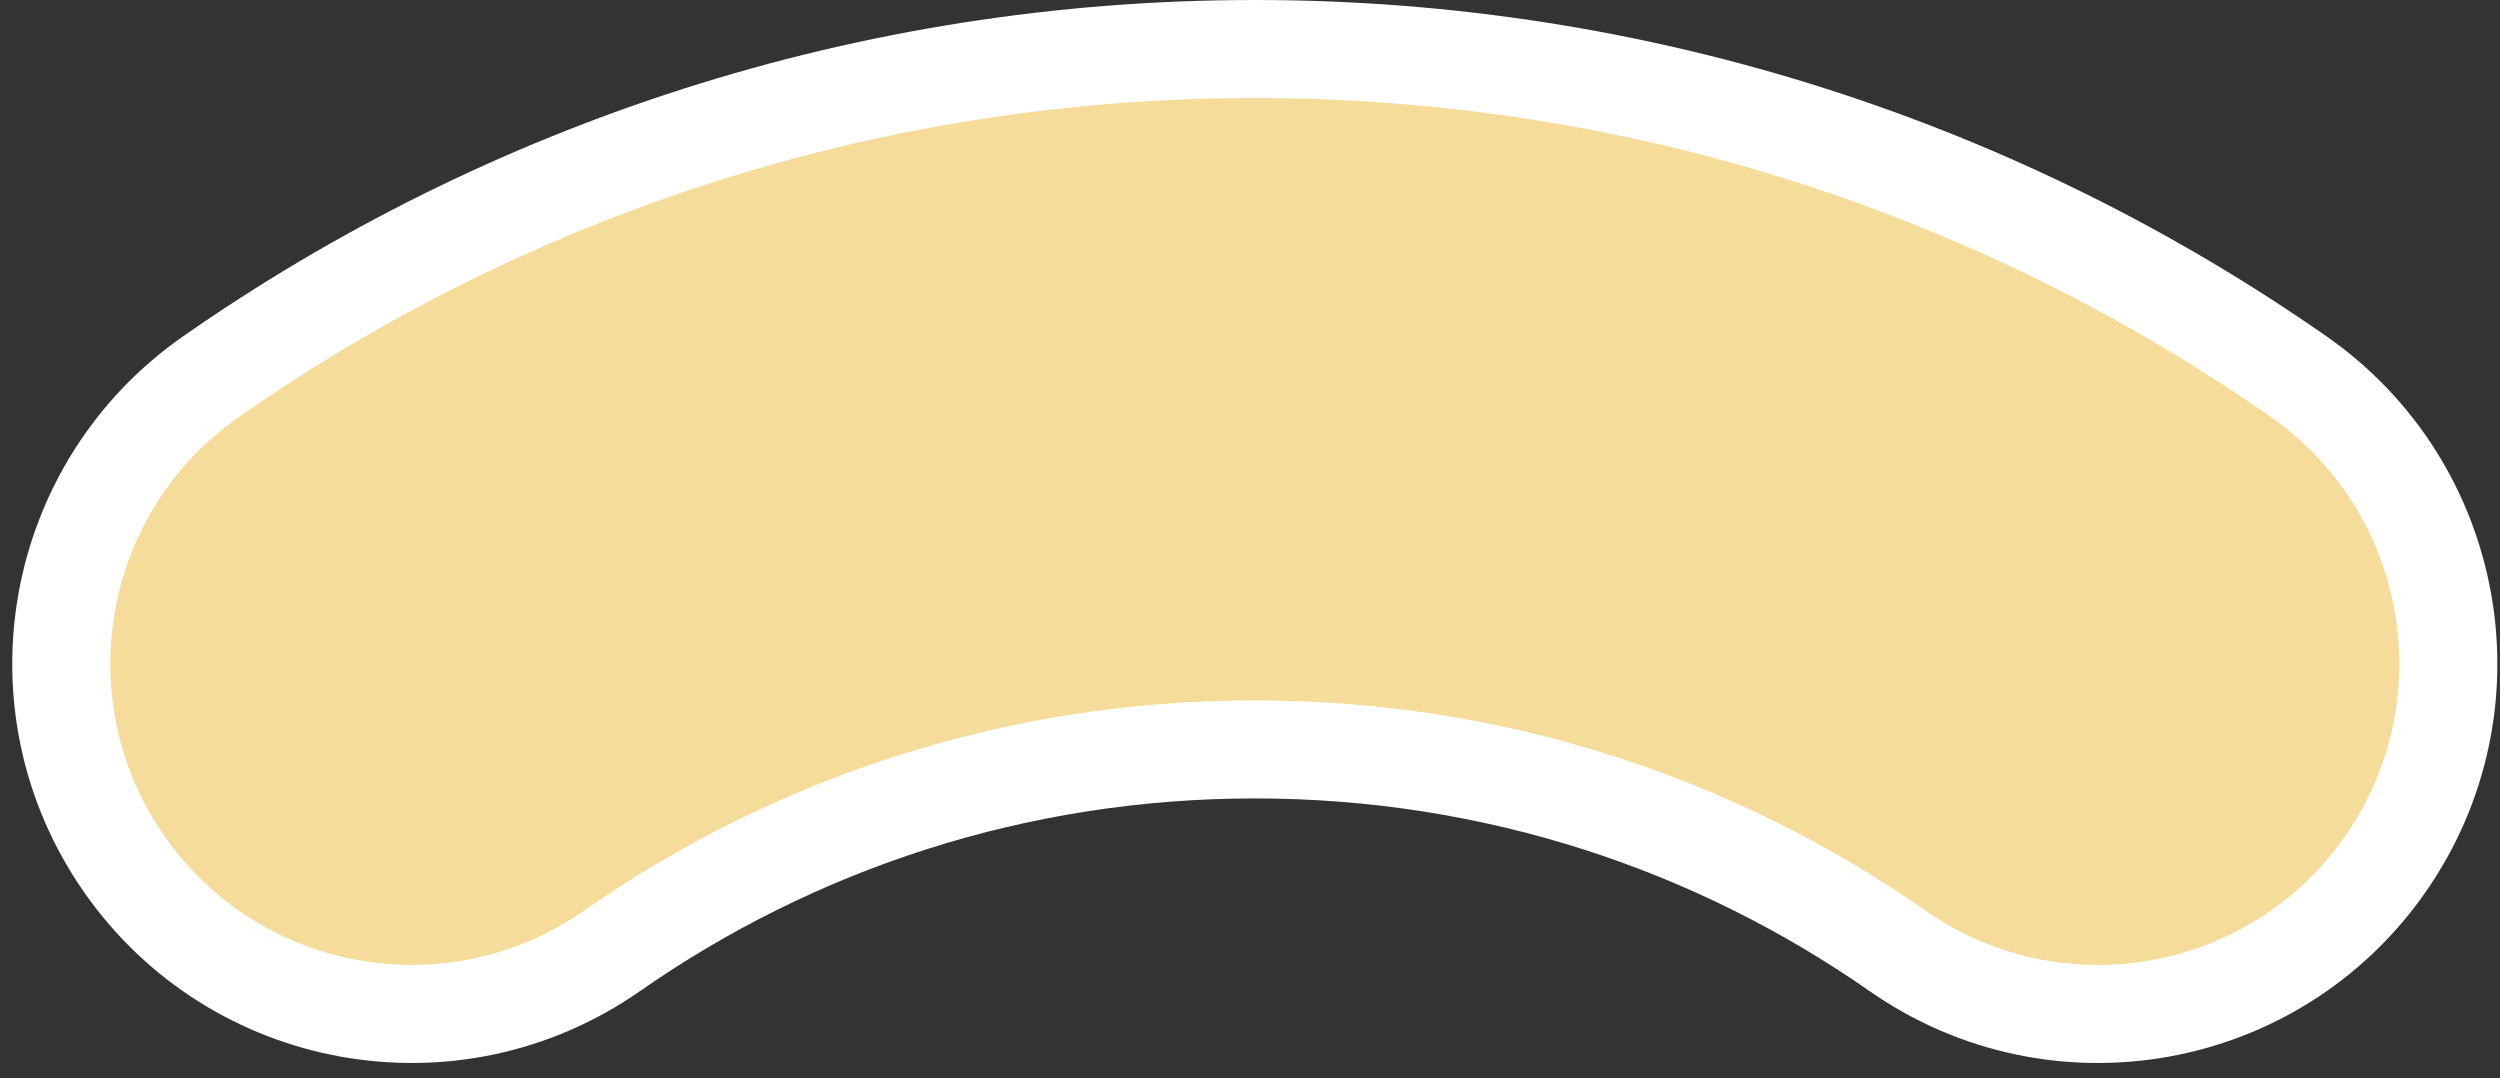 <svg width="102" height="44" viewBox="0 0 102 44" fill="none" xmlns="http://www.w3.org/2000/svg">
<rect x="0" y="0" width="102" height="44" fill="#333333" stroke="none"/>
<path id="Ellipse 952 (Stroke)" d="M24.963 38.8C32.396 33.615 41.42 30.576 51.196 30.576C60.972 30.576 69.996 33.615 77.428 38.8C83.901 43.314 92.807 41.727 97.322 35.255C101.836 28.783 100.249 19.876 93.777 15.362C81.704 6.941 67.006 2 51.196 2C35.386 2 20.688 6.941 8.615 15.362C2.143 19.876 0.556 28.783 5.07 35.255C9.585 41.727 18.491 43.314 24.963 38.8Z" fill="#F5DC9B" stroke="white" stroke-width="4" stroke-linecap="round" stroke-linejoin="round"/>
</svg>
